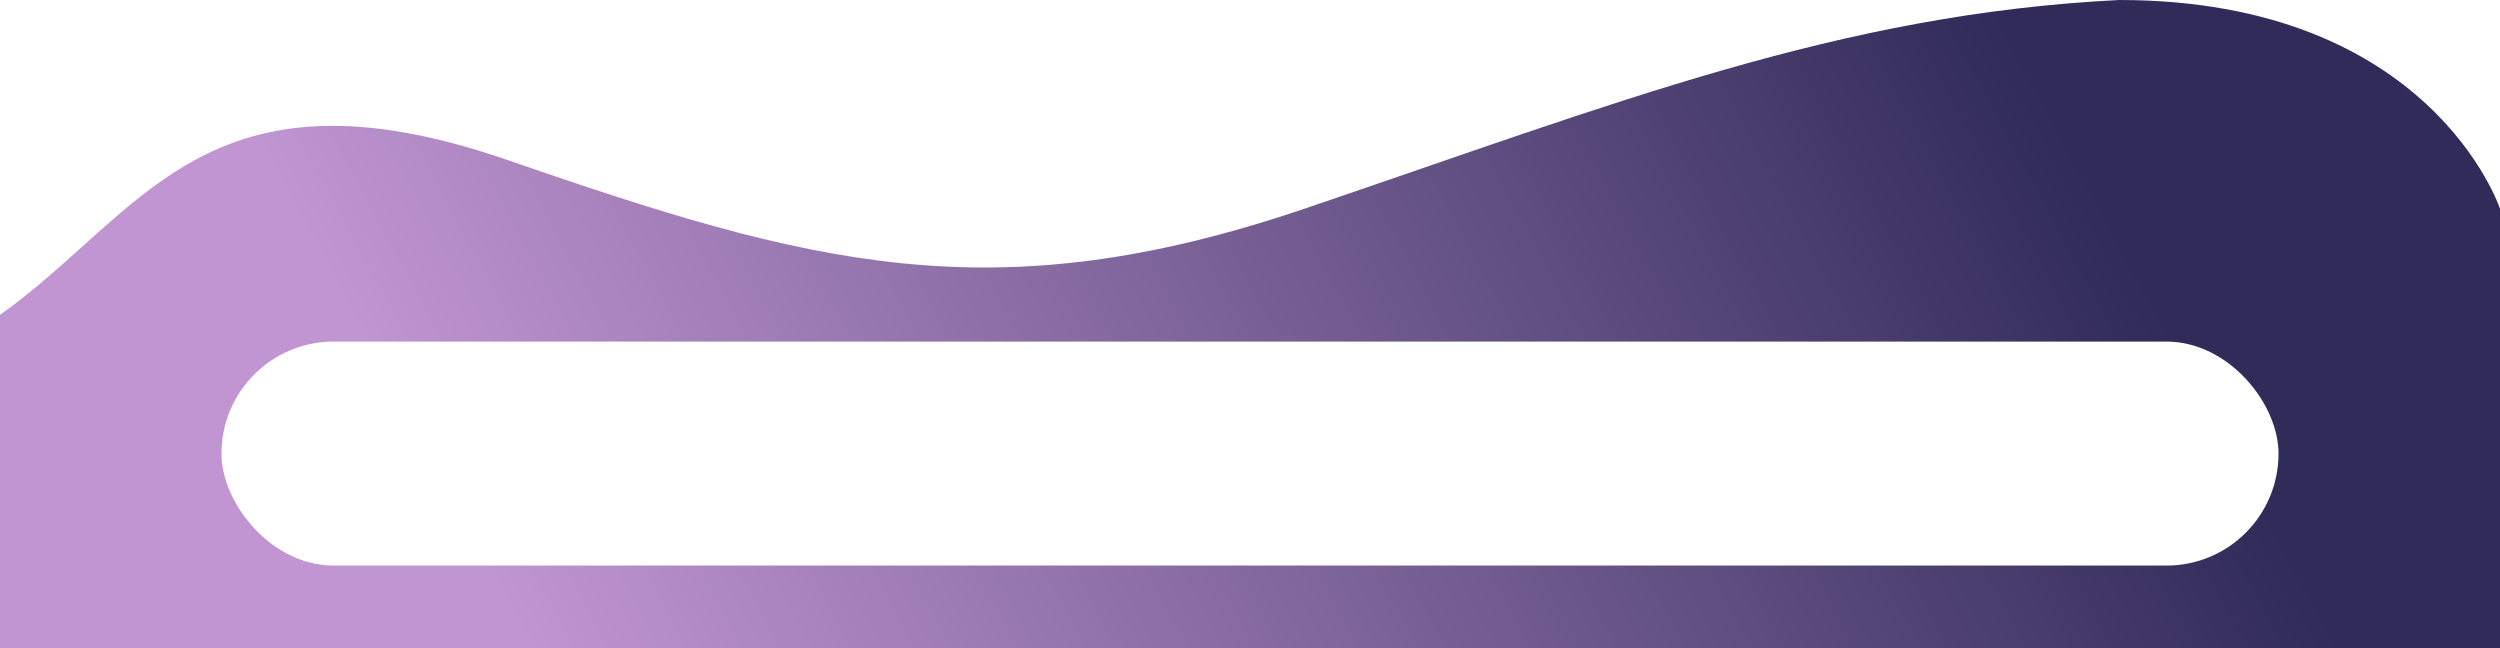 <svg width="1998" height="518" viewBox="0 0 1998 518" fill="none" xmlns="http://www.w3.org/2000/svg">
<path d="M0 251.646C114.234 170.474 164.784 44.722 405.665 127.924C646.546 211.126 792.448 251.646 1042.48 166.823C1292.52 82.001 1469.7 11.207 1693.61 0C1943.07 0 1998 166.823 1998 166.823V518H0V251.646Z" fill="url(#paint0_linear_0_1)"/>
<g filter="url(#filter0_d_0_1)">
<rect x="177" y="269" width="1644" height="179" rx="89.5" fill="white"/>
</g>
<defs>
<filter id="filter0_d_0_1" x="173" y="269" width="1652" height="187" filterUnits="userSpaceOnUse" color-interpolation-filters="sRGB">
<feFlood flood-opacity="0" result="BackgroundImageFix"/>
<feColorMatrix in="SourceAlpha" type="matrix" values="0 0 0 0 0 0 0 0 0 0 0 0 0 0 0 0 0 0 127 0" result="hardAlpha"/>
<feOffset dy="4"/>
<feGaussianBlur stdDeviation="2"/>
<feComposite in2="hardAlpha" operator="out"/>
<feColorMatrix type="matrix" values="0 0 0 0 0 0 0 0 0 0 0 0 0 0 0 0 0 0 0.25 0"/>
<feBlend mode="normal" in2="BackgroundImageFix" result="effect1_dropShadow_0_1"/>
<feBlend mode="normal" in="SourceGraphic" in2="effect1_dropShadow_0_1" result="shape"/>
</filter>
<linearGradient id="paint0_linear_0_1" x1="424.17" y1="518" x2="1545.72" y2="-87.314" gradientUnits="userSpaceOnUse">
<stop stop-color="#C095D1"/>
<stop offset="1" stop-color="#302B59"/>
</linearGradient>
</defs>
</svg>
